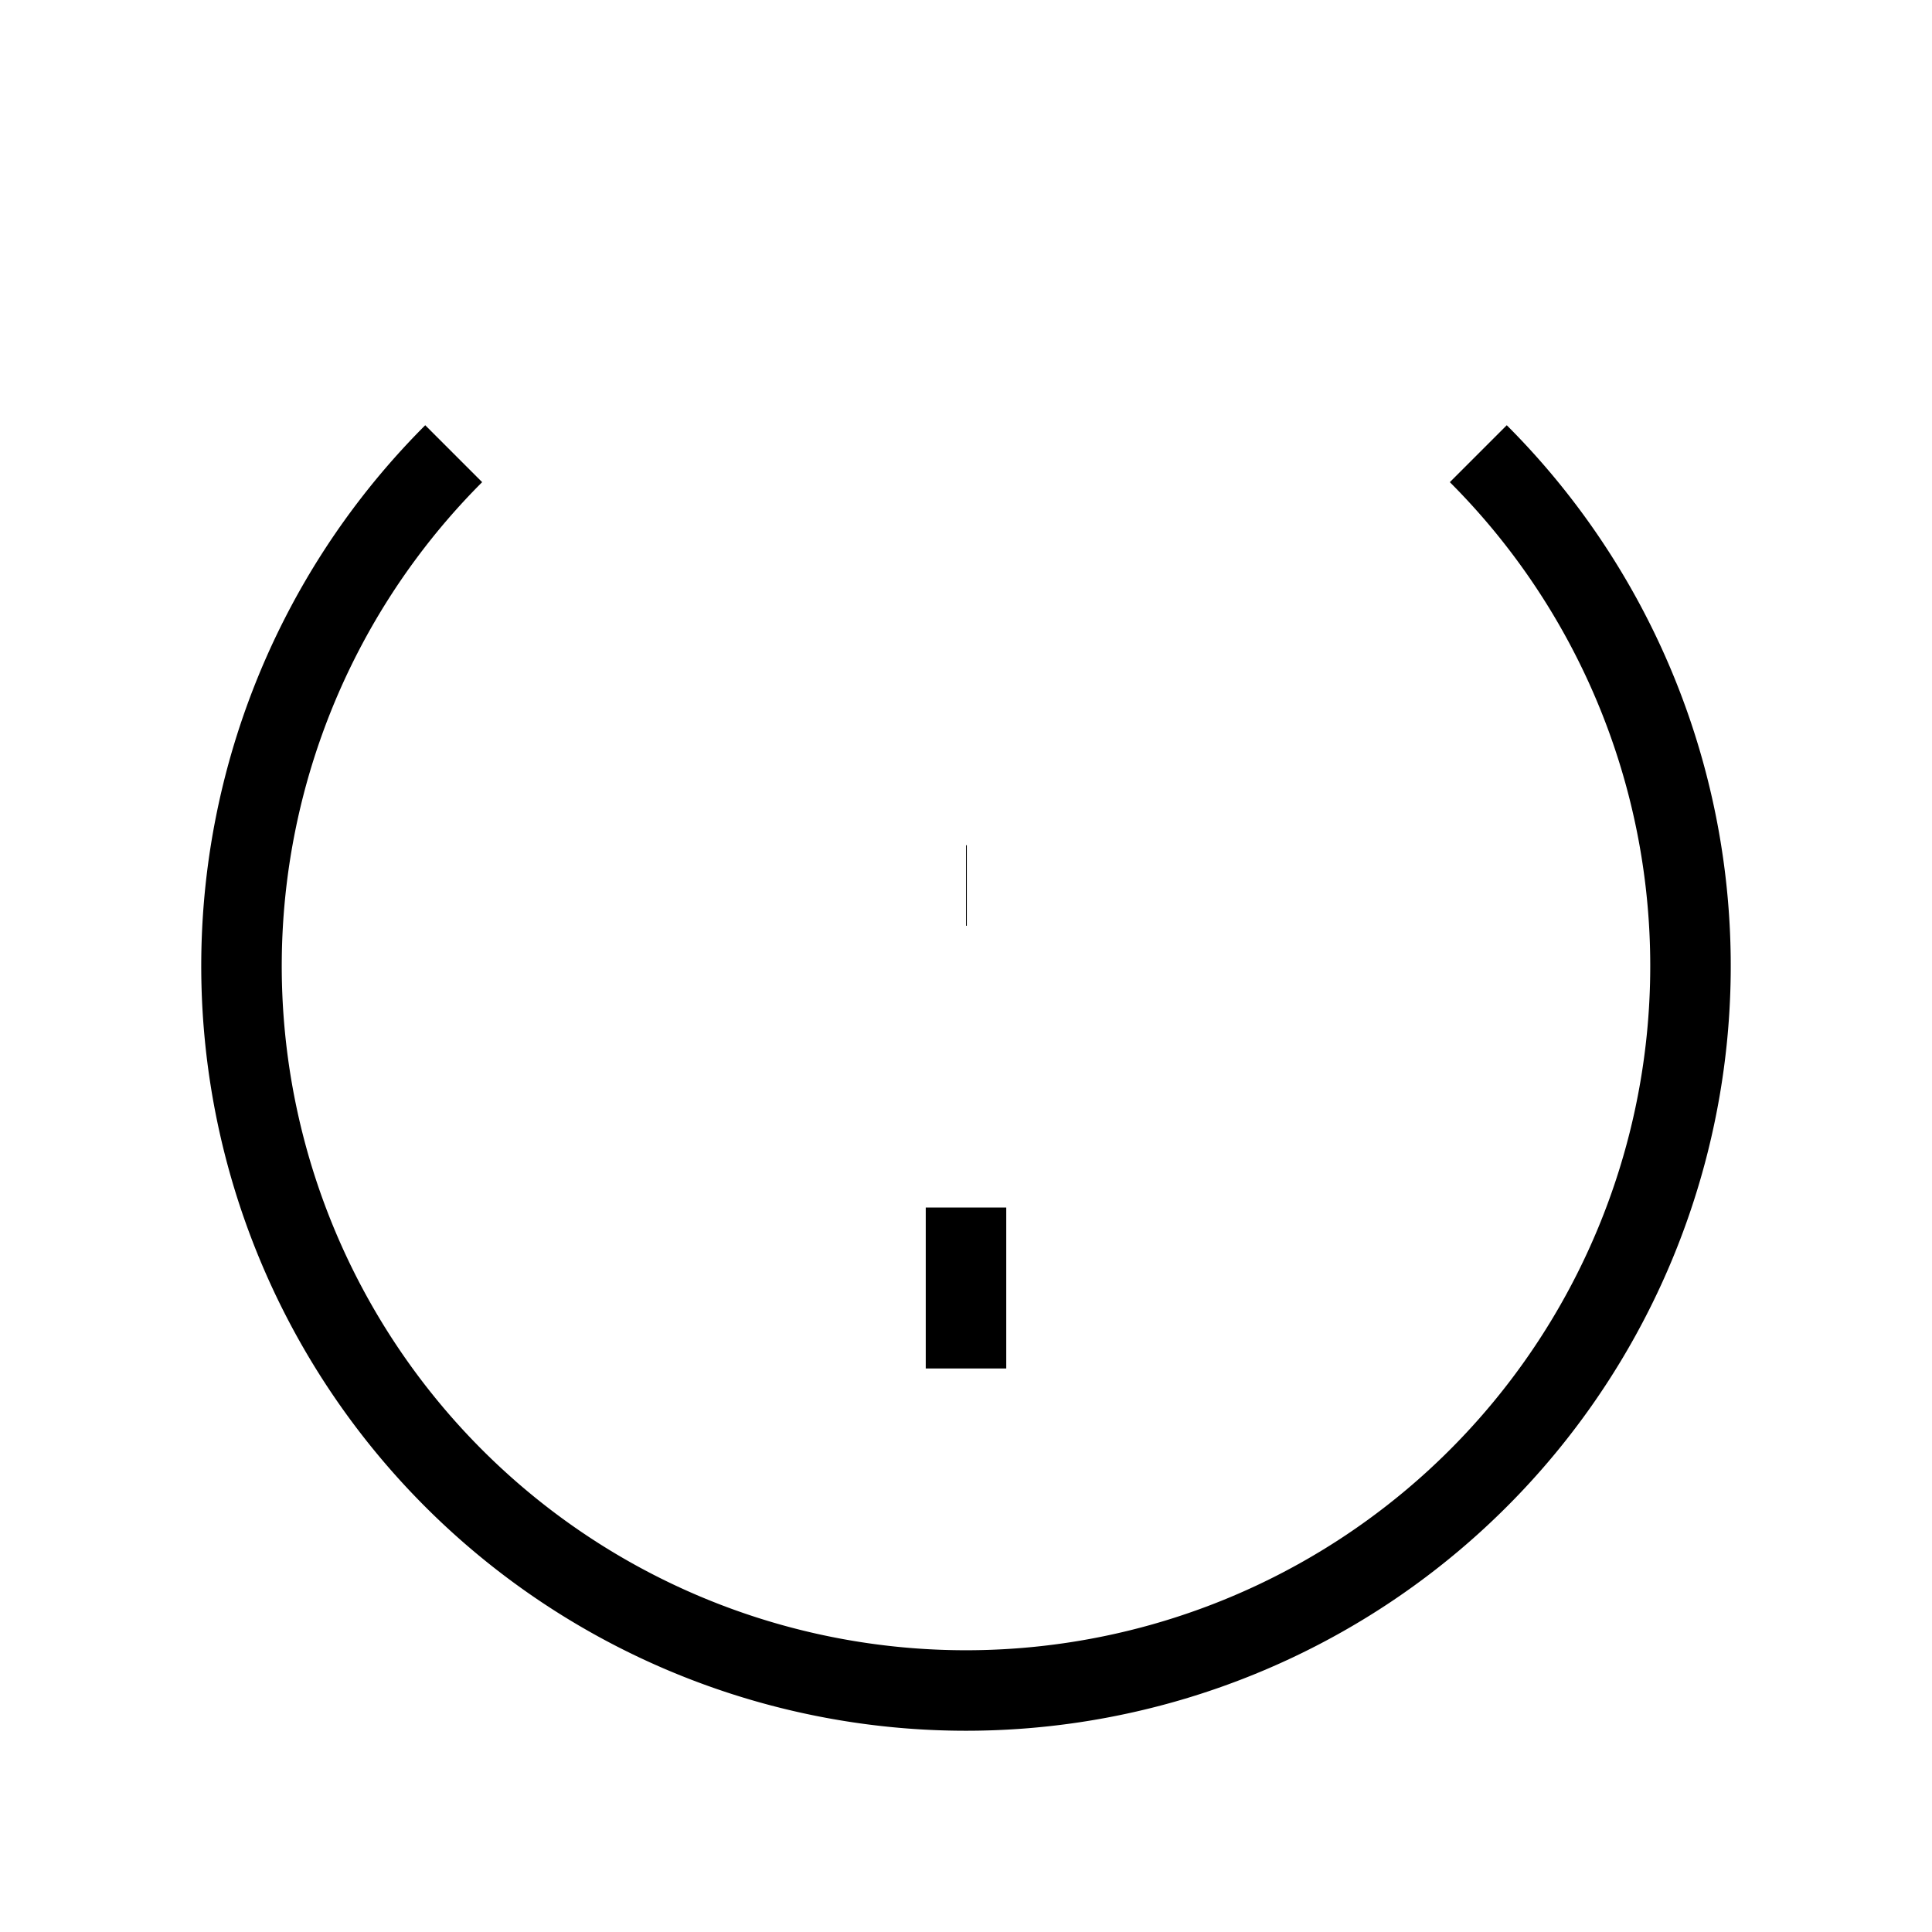 <svg
  xmlns="http://www.w3.org/2000/svg"
  fill="none"
  viewBox="0 0 24 24"
  stroke="currentColor"
>
  <path
    strokeLinecap="round"
    strokeLinejoin="round"
    strokeWidth="2"
    d="M18.364 5.636a9 9 0 11-12.728 0m6.364 11.364v-2m0-4h.01"
  />
</svg>